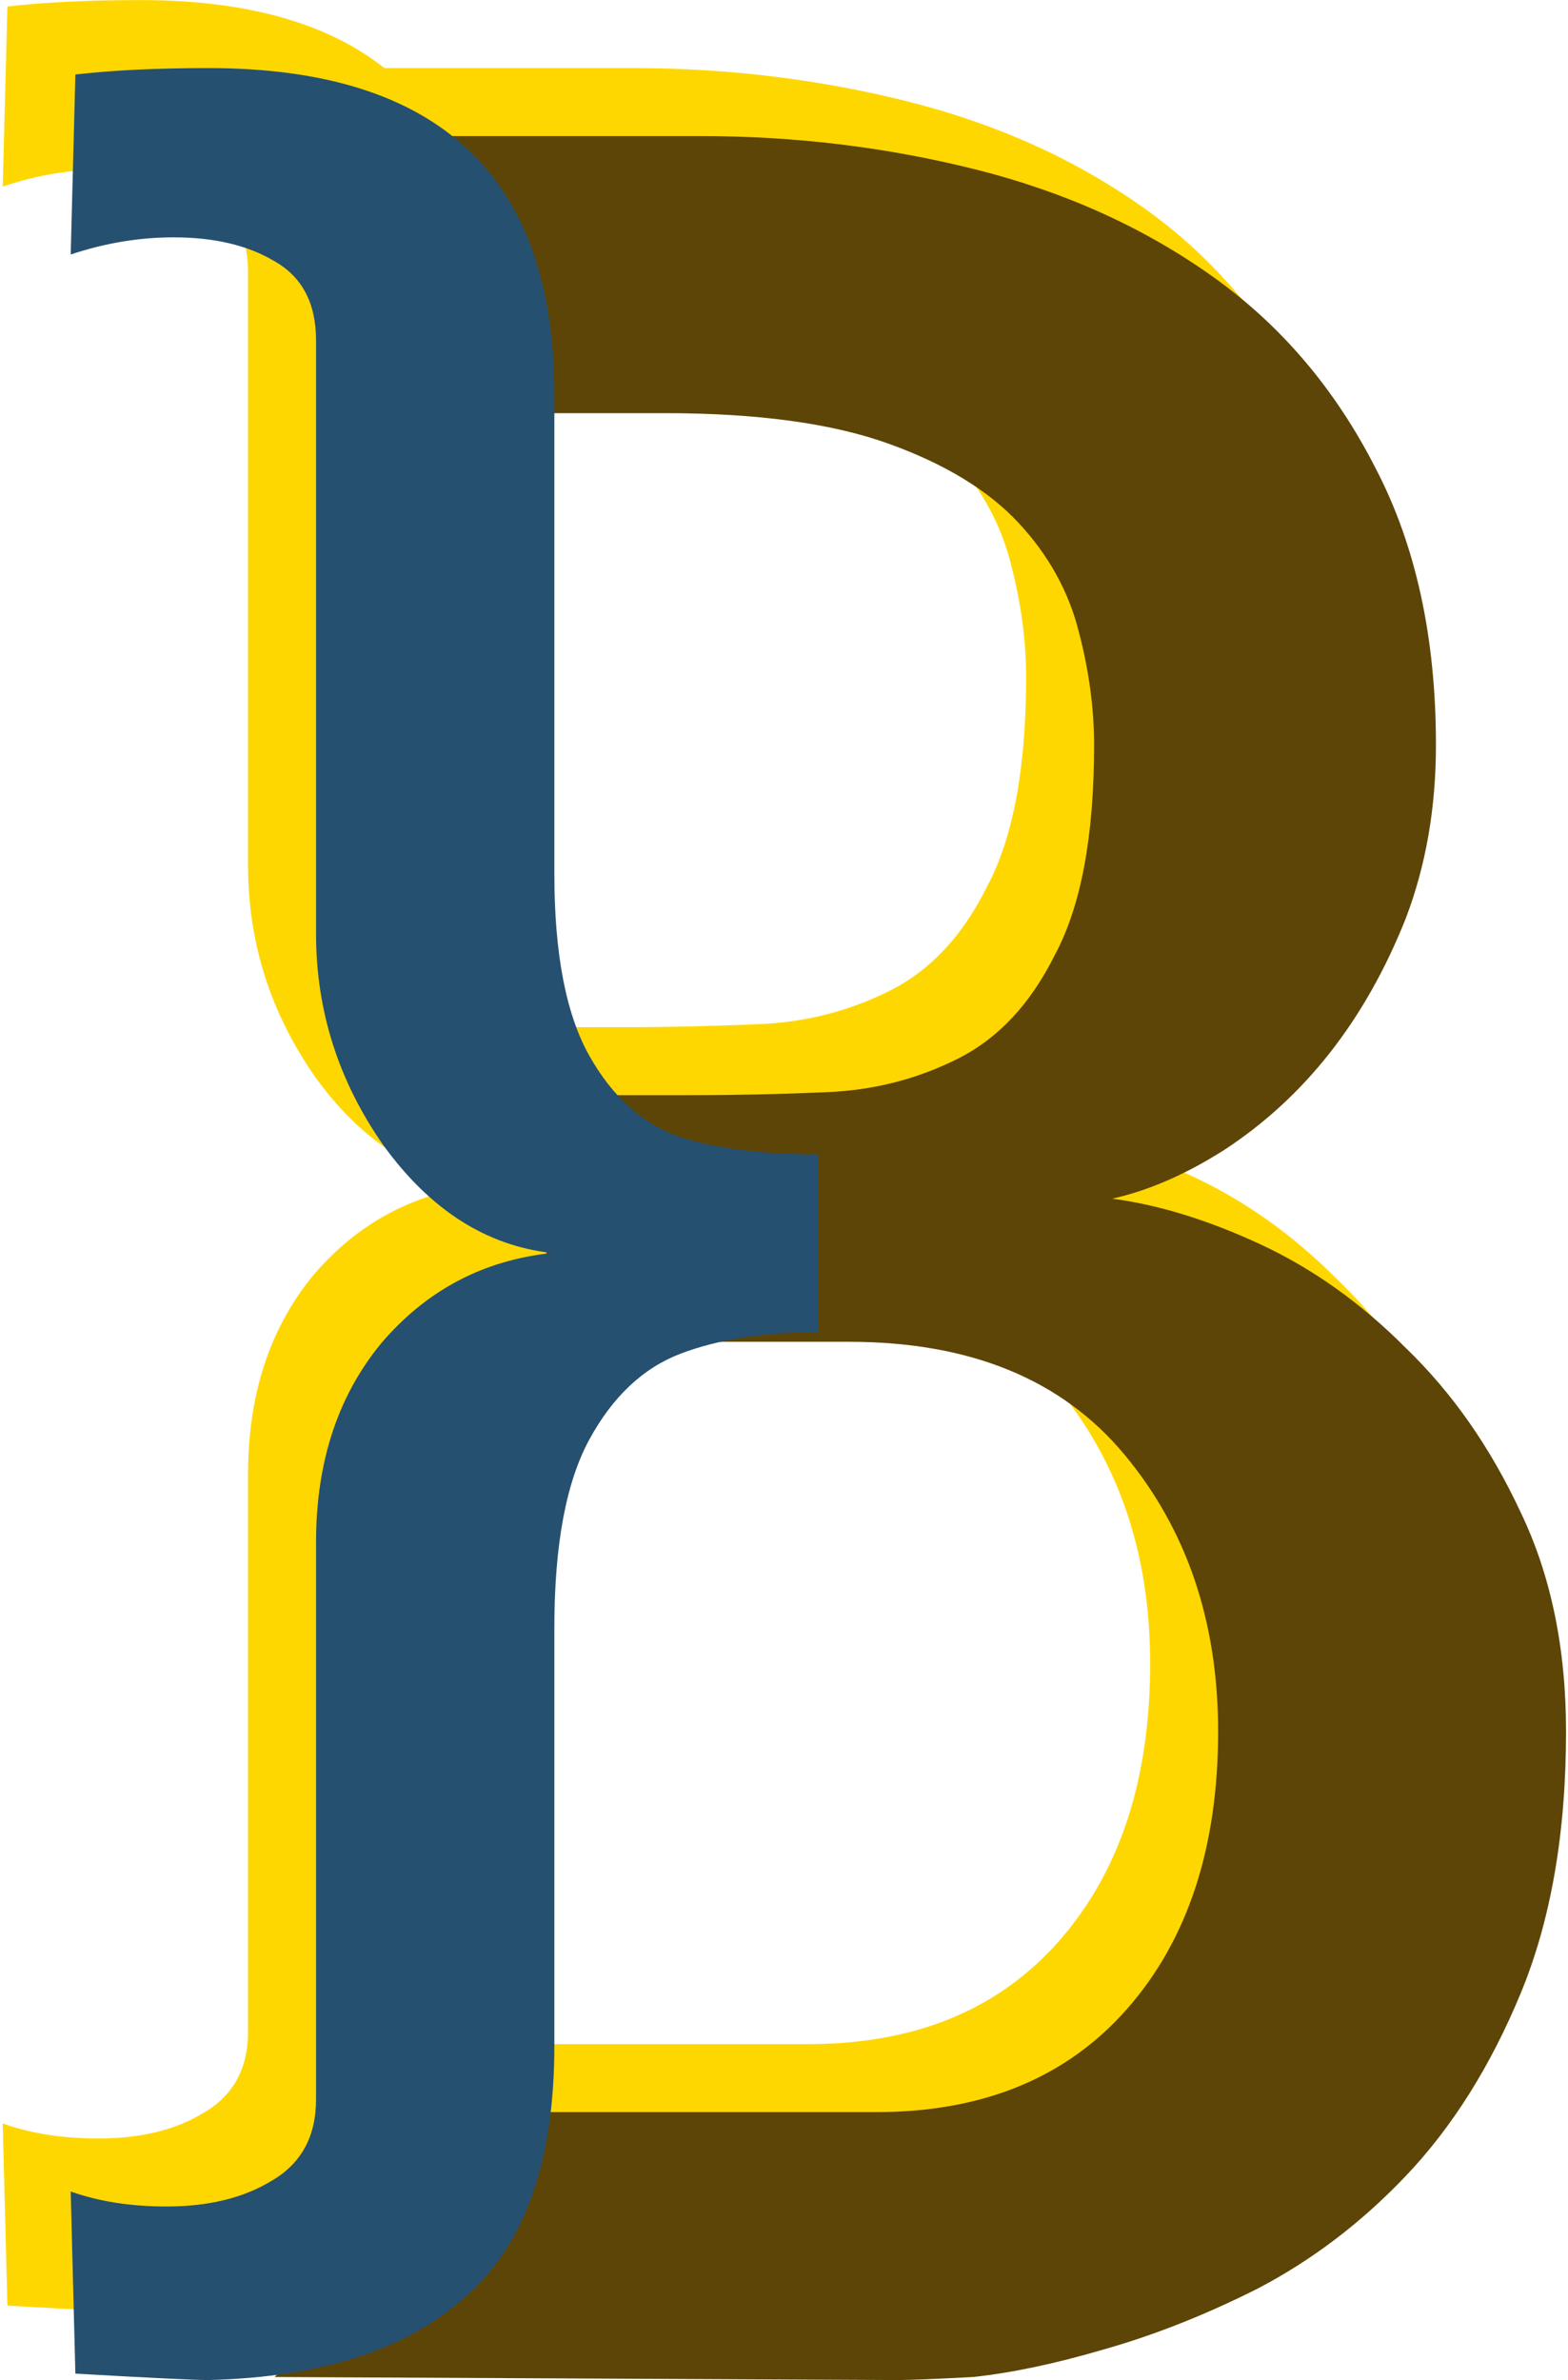 <svg width="406" height="616" viewBox="0 0 406 616" fill="none" xmlns="http://www.w3.org/2000/svg">
<path d="M270.39 292.642C282.401 294.218 295.196 298.158 308.774 304.463C322.352 310.767 334.885 319.698 346.375 331.255C358.386 342.813 368.308 356.998 376.142 373.809C383.975 390.095 387.892 409.007 387.892 430.547C387.892 456.814 383.975 479.405 376.142 498.317C368.308 517.23 358.386 532.99 346.375 545.599C334.885 557.682 322.091 567.401 307.99 574.756C294.412 581.585 281.095 586.839 268.039 590.516C255.506 594.194 244.278 596.558 234.355 597.609C224.433 598.134 217.905 598.397 214.772 598.397L53.506 597.609L123.903 529.05H209.288C236.967 529.05 258.639 520.119 274.306 502.257C289.973 484.395 297.807 460.492 297.807 430.547C297.807 402.178 289.712 378.274 273.523 358.836C257.334 339.398 233.572 329.679 202.238 329.679H123.903V265.849H161.504C172.993 265.849 184.743 265.587 196.755 265.061C208.766 264.536 219.994 261.646 230.439 256.393C240.883 251.139 249.239 242.208 255.506 229.6C262.295 216.992 265.689 198.867 265.689 175.226C265.689 165.77 264.384 156.051 261.773 146.069C259.162 135.562 253.939 126.106 246.106 117.7C238.272 109.294 227.044 102.465 212.422 97.211C197.799 91.958 178.476 89.331 154.454 89.331H123.903L88.704 17.621H163.854C188.399 17.621 212.16 20.51 235.139 26.289C258.117 32.068 278.484 41.261 296.24 53.87C313.996 66.478 328.096 83.027 338.541 103.516C348.986 123.479 354.208 147.382 354.208 175.226C354.208 191.512 351.597 206.484 346.375 220.144C341.152 233.277 334.624 244.835 326.791 254.817C318.957 264.798 309.818 273.204 299.374 280.034C289.451 286.338 279.79 290.541 270.39 292.642Z" fill="#FFD700"/>
<path d="M36.401 598.397C32.772 598.397 21.277 597.842 1.918 596.733L0.708 549.595C7.968 552.183 16.236 553.477 25.512 553.477C36.401 553.477 45.476 551.259 52.736 546.822C60.399 542.386 64.23 535.361 64.23 525.749V381.562C64.23 360.858 69.877 343.667 81.17 329.988C92.866 316.308 107.587 308.544 125.333 306.696C108.394 304.847 93.874 295.605 81.775 278.968C70.079 262.331 64.23 244.03 64.23 224.066V70.451C64.23 60.839 60.6 53.999 53.341 49.932C46.484 45.865 37.813 43.832 27.327 43.832C18.454 43.832 9.581 45.311 0.708 48.269L1.918 1.685C11.598 0.576 23.092 0.021 36.401 0.021C96.092 0.021 125.938 28.119 125.938 84.315V208.538C125.938 229.242 128.963 244.954 135.013 255.676C141.062 266.397 148.927 273.422 158.607 276.749C168.286 279.707 180.184 281.186 194.3 281.186V327.215C180.184 327.215 168.286 329.063 158.607 332.76C148.927 336.457 141.062 343.852 135.013 354.943C128.963 366.034 125.938 382.302 125.938 403.745V511.885C125.938 541.831 118.275 563.459 102.949 576.769C88.026 590.448 65.844 597.658 36.401 598.397Z" fill="#FFD700"/>
<path d="M287.989 310.241C300 311.817 312.795 315.757 326.373 322.062C339.951 328.366 352.485 337.297 363.974 348.855C375.985 360.412 385.908 374.597 393.741 391.408C401.575 407.694 405.491 426.607 405.491 448.146C405.491 474.414 401.575 497.004 393.741 515.916C385.908 534.829 375.985 550.59 363.974 563.198C352.485 575.281 339.69 585 325.59 592.355C312.012 599.185 298.695 604.438 285.639 608.116C273.105 611.793 261.877 614.157 251.955 615.208C242.032 615.733 235.504 615.996 232.371 615.996L71.105 615.208L141.502 546.649H226.887C254.566 546.649 276.239 537.718 291.906 519.856C307.573 501.995 315.406 478.091 315.406 448.146C315.406 419.777 307.311 395.874 291.122 376.436C274.933 356.998 251.171 347.279 219.837 347.279H141.502V283.448H179.103C190.592 283.448 202.342 283.186 214.354 282.66C226.365 282.135 237.593 279.246 248.038 273.992C258.483 268.738 266.838 259.807 273.105 247.199C279.894 234.591 283.289 216.466 283.289 192.825C283.289 183.369 281.983 173.65 279.372 163.668C276.761 153.161 271.538 143.705 263.705 135.299C255.871 126.894 244.643 120.064 230.021 114.81C215.398 109.557 196.076 106.93 172.053 106.93H141.502L106.304 35.22H181.453C205.998 35.22 229.76 38.109 252.738 43.888C275.716 49.667 296.083 58.861 313.839 71.469C331.595 84.077 345.696 100.626 356.14 121.115C366.585 141.078 371.807 164.982 371.807 192.825C371.807 209.111 369.196 224.084 363.974 237.743C358.751 250.877 352.224 262.434 344.39 272.416C336.557 282.398 327.417 290.803 316.973 297.633C307.05 303.937 297.389 308.14 287.989 310.241Z" fill="#5D4507"/>
<path d="M54.001 615.996C50.371 615.996 38.876 615.441 19.517 614.332L18.307 567.194C25.567 569.782 33.835 571.076 43.111 571.076C54.001 571.076 63.075 568.858 70.335 564.422C77.998 559.985 81.83 552.961 81.83 543.348V399.161C81.83 378.457 87.476 361.266 98.769 347.587C110.465 333.907 125.186 326.143 142.932 324.295C125.993 322.446 111.473 313.204 99.374 296.567C87.678 279.93 81.83 261.629 81.83 241.665V88.05C81.83 78.438 78.2 71.598 70.94 67.531C64.084 63.465 55.412 61.431 44.926 61.431C36.053 61.431 27.18 62.91 18.307 65.868L19.517 19.284C29.197 18.175 40.691 17.621 54.001 17.621C113.692 17.621 143.537 45.719 143.537 101.914V226.137C143.537 246.841 146.562 262.553 152.612 273.275C158.662 283.997 166.526 291.021 176.206 294.348C185.885 297.306 197.783 298.785 211.899 298.785V344.814C197.783 344.814 185.885 346.662 176.206 350.359C166.526 354.057 158.662 361.451 152.612 372.542C146.562 383.633 143.537 399.901 143.537 421.344V529.484C143.537 559.43 135.874 581.058 120.548 594.368C105.625 608.047 83.443 615.257 54.001 615.996Z" fill="#265070"/>
</svg>
